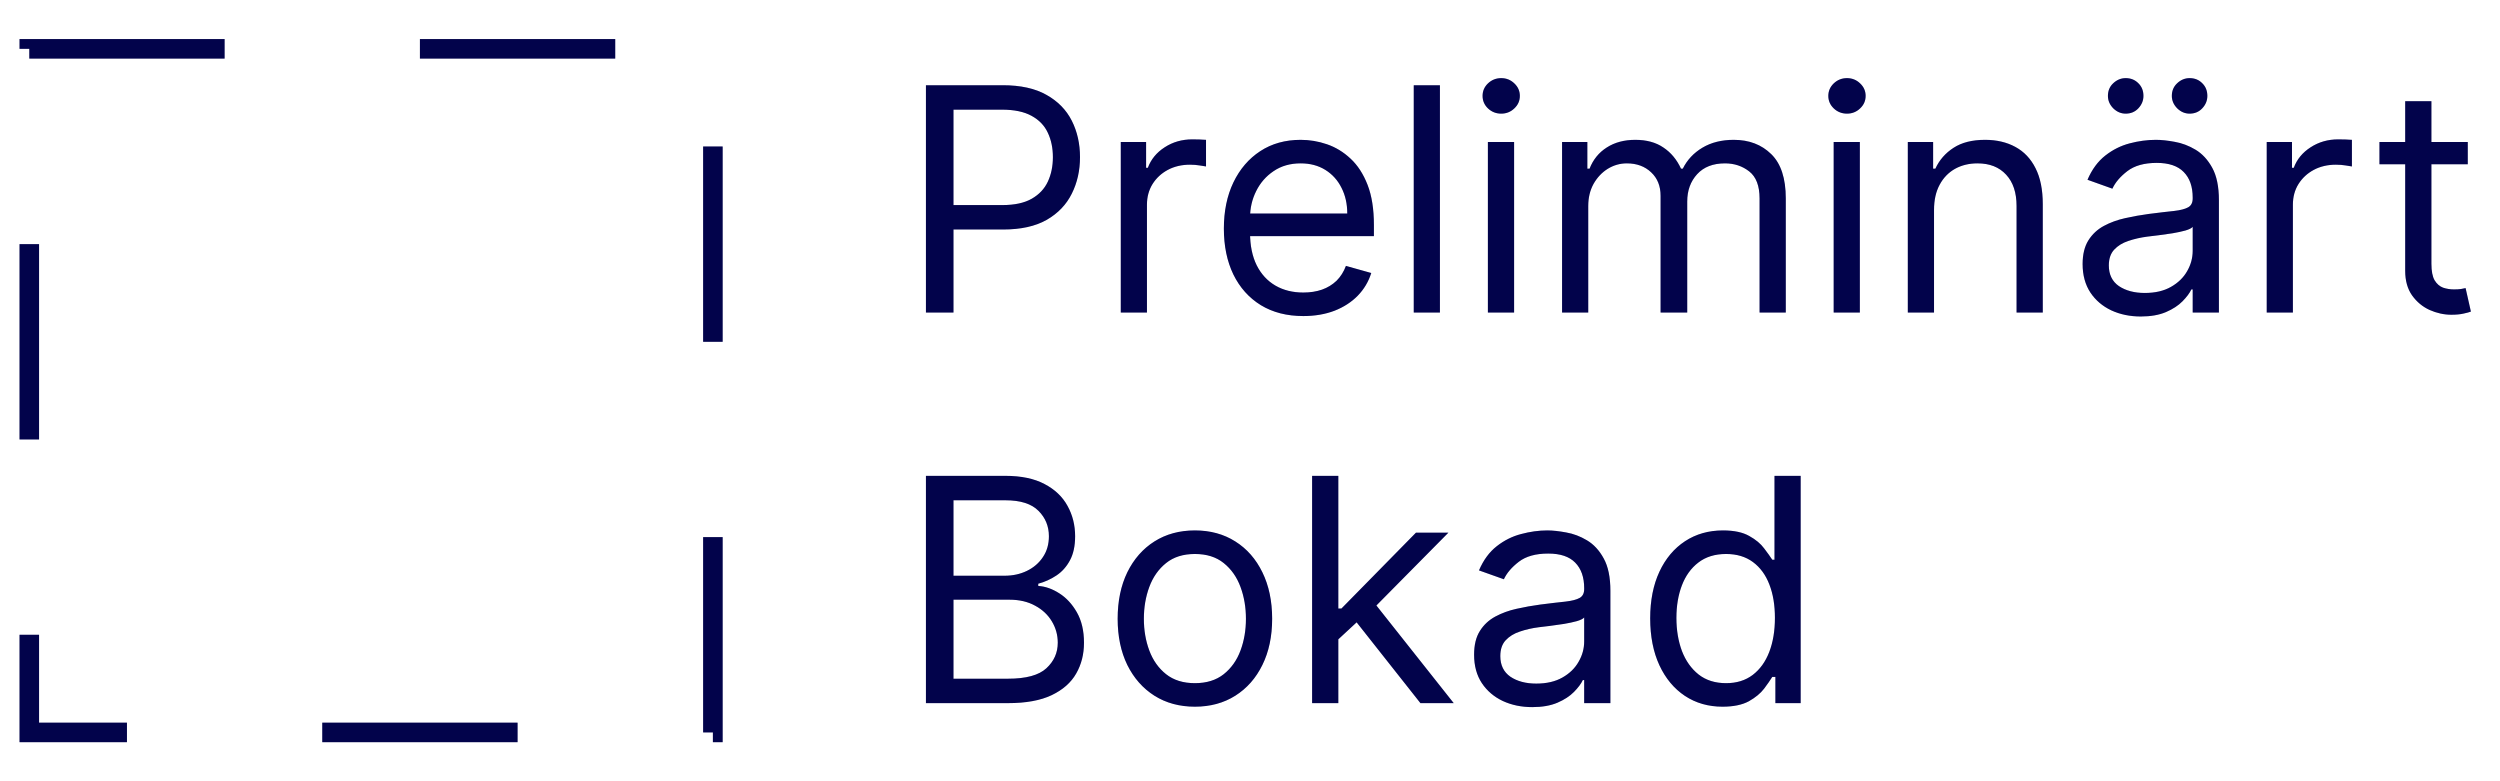 <svg width="64" height="20" viewBox="0 0 64 20" fill="none" xmlns="http://www.w3.org/2000/svg">
<rect x="0.75" y="1.25" width="17.5" height="17.5" stroke="#03045E" stroke-width="0.5" stroke-dasharray="5 5"/>
<rect x="0.75" y="1.25" width="17.5" height="17.5" stroke="black" stroke-opacity="0.2" stroke-width="0.5" stroke-dasharray="5 5"/>
<path d="M23.704 8V2.182H25.671C26.127 2.182 26.5 2.264 26.79 2.429C27.081 2.592 27.297 2.812 27.438 3.091C27.578 3.369 27.648 3.68 27.648 4.023C27.648 4.366 27.578 4.677 27.438 4.957C27.299 5.238 27.085 5.461 26.796 5.628C26.506 5.793 26.134 5.875 25.682 5.875H24.273V5.25H25.659C25.972 5.25 26.223 5.196 26.412 5.088C26.601 4.98 26.739 4.834 26.824 4.651C26.911 4.465 26.954 4.256 26.954 4.023C26.954 3.79 26.911 3.581 26.824 3.398C26.739 3.214 26.6 3.07 26.409 2.966C26.218 2.86 25.964 2.807 25.648 2.807H24.409V8H23.704ZM28.692 8V3.636H29.34V4.295H29.385C29.465 4.08 29.608 3.904 29.817 3.77C30.025 3.635 30.26 3.568 30.521 3.568C30.57 3.568 30.632 3.569 30.706 3.571C30.78 3.573 30.836 3.576 30.874 3.58V4.261C30.851 4.256 30.799 4.247 30.717 4.236C30.638 4.223 30.553 4.216 30.465 4.216C30.252 4.216 30.063 4.26 29.896 4.349C29.732 4.437 29.601 4.558 29.504 4.713C29.41 4.866 29.362 5.042 29.362 5.239V8H28.692ZM33.365 8.091C32.945 8.091 32.582 7.998 32.277 7.812C31.974 7.625 31.74 7.364 31.575 7.028C31.412 6.691 31.331 6.299 31.331 5.852C31.331 5.405 31.412 5.011 31.575 4.67C31.74 4.328 31.969 4.061 32.263 3.869C32.558 3.676 32.903 3.58 33.297 3.58C33.524 3.58 33.749 3.617 33.97 3.693C34.192 3.769 34.394 3.892 34.575 4.062C34.757 4.231 34.902 4.455 35.01 4.733C35.118 5.011 35.172 5.354 35.172 5.761V6.045H31.808V5.466H34.49C34.49 5.22 34.441 5 34.342 4.807C34.246 4.614 34.108 4.461 33.928 4.349C33.749 4.238 33.539 4.182 33.297 4.182C33.03 4.182 32.799 4.248 32.604 4.381C32.41 4.511 32.262 4.682 32.158 4.892C32.053 5.102 32.001 5.328 32.001 5.568V5.955C32.001 6.284 32.058 6.563 32.172 6.793C32.287 7.02 32.447 7.193 32.652 7.312C32.856 7.43 33.094 7.489 33.365 7.489C33.541 7.489 33.7 7.464 33.842 7.415C33.986 7.364 34.11 7.288 34.215 7.188C34.319 7.085 34.399 6.958 34.456 6.807L35.104 6.989C35.035 7.208 34.921 7.402 34.76 7.568C34.599 7.733 34.4 7.862 34.163 7.955C33.927 8.045 33.66 8.091 33.365 8.091ZM36.862 2.182V8H36.192V2.182H36.862ZM38.09 8V3.636H38.761V8H38.09ZM38.431 2.909C38.3 2.909 38.188 2.865 38.093 2.776C38 2.687 37.954 2.58 37.954 2.455C37.954 2.33 38 2.223 38.093 2.134C38.188 2.045 38.3 2 38.431 2C38.562 2 38.673 2.045 38.766 2.134C38.861 2.223 38.908 2.33 38.908 2.455C38.908 2.58 38.861 2.687 38.766 2.776C38.673 2.865 38.562 2.909 38.431 2.909ZM39.989 8V3.636H40.636V4.318H40.693C40.784 4.085 40.931 3.904 41.133 3.776C41.336 3.645 41.58 3.58 41.864 3.58C42.151 3.58 42.391 3.645 42.582 3.776C42.776 3.904 42.926 4.085 43.034 4.318H43.08C43.191 4.093 43.359 3.914 43.582 3.781C43.806 3.647 44.074 3.58 44.386 3.58C44.776 3.58 45.096 3.702 45.344 3.946C45.592 4.188 45.716 4.566 45.716 5.08V8H45.045V5.08C45.045 4.758 44.957 4.527 44.781 4.389C44.605 4.251 44.398 4.182 44.159 4.182C43.852 4.182 43.615 4.275 43.446 4.46C43.278 4.644 43.193 4.877 43.193 5.159V8H42.511V5.011C42.511 4.763 42.431 4.563 42.27 4.412C42.109 4.259 41.901 4.182 41.648 4.182C41.474 4.182 41.311 4.228 41.159 4.321C41.01 4.414 40.888 4.543 40.795 4.707C40.705 4.87 40.659 5.059 40.659 5.273V8H39.989ZM46.942 8V3.636H47.612V8H46.942ZM47.283 2.909C47.152 2.909 47.039 2.865 46.945 2.776C46.852 2.687 46.805 2.58 46.805 2.455C46.805 2.33 46.852 2.223 46.945 2.134C47.039 2.045 47.152 2 47.283 2C47.413 2 47.525 2.045 47.618 2.134C47.713 2.223 47.76 2.33 47.76 2.455C47.76 2.58 47.713 2.687 47.618 2.776C47.525 2.865 47.413 2.909 47.283 2.909ZM49.511 5.375V8H48.84V3.636H49.488V4.318H49.545C49.647 4.097 49.802 3.919 50.011 3.784C50.219 3.648 50.488 3.58 50.818 3.58C51.113 3.58 51.371 3.64 51.593 3.761C51.815 3.881 51.987 4.062 52.11 4.307C52.233 4.549 52.295 4.856 52.295 5.227V8H51.624V5.273C51.624 4.93 51.535 4.663 51.357 4.472C51.179 4.278 50.935 4.182 50.624 4.182C50.41 4.182 50.219 4.228 50.05 4.321C49.884 4.414 49.752 4.549 49.656 4.727C49.559 4.905 49.511 5.121 49.511 5.375ZM54.804 8.102C54.528 8.102 54.276 8.05 54.051 7.946C53.826 7.84 53.647 7.688 53.514 7.489C53.382 7.288 53.315 7.045 53.315 6.761C53.315 6.511 53.365 6.309 53.463 6.153C53.562 5.996 53.693 5.873 53.858 5.784C54.023 5.695 54.205 5.629 54.403 5.585C54.604 5.54 54.806 5.504 55.008 5.477C55.274 5.443 55.489 5.418 55.653 5.401C55.82 5.382 55.941 5.35 56.017 5.307C56.095 5.263 56.133 5.188 56.133 5.08V5.057C56.133 4.777 56.057 4.559 55.903 4.403C55.752 4.248 55.522 4.17 55.213 4.17C54.893 4.17 54.642 4.241 54.46 4.381C54.278 4.521 54.151 4.67 54.077 4.83L53.44 4.602C53.554 4.337 53.706 4.131 53.895 3.983C54.086 3.833 54.294 3.729 54.52 3.67C54.747 3.61 54.971 3.58 55.19 3.58C55.331 3.58 55.492 3.597 55.673 3.631C55.857 3.663 56.034 3.73 56.205 3.832C56.377 3.935 56.52 4.089 56.633 4.295C56.747 4.502 56.804 4.778 56.804 5.125V8H56.133V7.409H56.099C56.054 7.504 55.978 7.605 55.872 7.713C55.766 7.821 55.625 7.913 55.449 7.989C55.273 8.064 55.058 8.102 54.804 8.102ZM54.906 7.5C55.171 7.5 55.395 7.448 55.577 7.344C55.76 7.24 55.899 7.105 55.992 6.94C56.086 6.776 56.133 6.602 56.133 6.42V5.807C56.105 5.841 56.043 5.872 55.946 5.901C55.851 5.927 55.742 5.951 55.617 5.972C55.493 5.991 55.373 6.008 55.256 6.023C55.14 6.036 55.046 6.047 54.974 6.057C54.8 6.08 54.637 6.116 54.486 6.168C54.336 6.217 54.215 6.292 54.122 6.392C54.031 6.491 53.986 6.625 53.986 6.795C53.986 7.028 54.072 7.205 54.244 7.324C54.419 7.441 54.639 7.5 54.906 7.5ZM54.418 2.909C54.298 2.909 54.192 2.864 54.099 2.773C54.008 2.68 53.963 2.574 53.963 2.455C53.963 2.324 54.008 2.216 54.099 2.131C54.192 2.044 54.298 2 54.418 2C54.548 2 54.656 2.044 54.742 2.131C54.829 2.216 54.872 2.324 54.872 2.455C54.872 2.574 54.829 2.68 54.742 2.773C54.656 2.864 54.548 2.909 54.418 2.909ZM56.054 2.909C55.935 2.909 55.829 2.864 55.736 2.773C55.645 2.68 55.599 2.574 55.599 2.455C55.599 2.324 55.645 2.216 55.736 2.131C55.829 2.044 55.935 2 56.054 2C56.185 2 56.293 2.044 56.378 2.131C56.465 2.216 56.508 2.324 56.508 2.455C56.508 2.574 56.465 2.68 56.378 2.773C56.293 2.864 56.185 2.909 56.054 2.909ZM58.028 8V3.636H58.675V4.295H58.721C58.8 4.08 58.944 3.904 59.153 3.77C59.361 3.635 59.596 3.568 59.857 3.568C59.907 3.568 59.968 3.569 60.042 3.571C60.116 3.573 60.172 3.576 60.209 3.58V4.261C60.187 4.256 60.135 4.247 60.053 4.236C59.974 4.223 59.889 4.216 59.8 4.216C59.588 4.216 59.399 4.26 59.232 4.349C59.068 4.437 58.937 4.558 58.84 4.713C58.745 4.866 58.698 5.042 58.698 5.239V8H58.028ZM63.175 3.636V4.205H60.914V3.636H63.175ZM61.573 2.591H62.244V6.75C62.244 6.939 62.271 7.081 62.326 7.176C62.383 7.269 62.455 7.331 62.542 7.364C62.631 7.394 62.725 7.409 62.823 7.409C62.897 7.409 62.958 7.405 63.005 7.398C63.052 7.388 63.09 7.381 63.119 7.375L63.255 7.977C63.209 7.994 63.146 8.011 63.065 8.028C62.983 8.047 62.88 8.057 62.755 8.057C62.566 8.057 62.38 8.016 62.198 7.935C62.018 7.853 61.869 7.729 61.749 7.562C61.632 7.396 61.573 7.186 61.573 6.932V2.591ZM23.704 18V12.182H25.739C26.144 12.182 26.478 12.252 26.741 12.392C27.005 12.53 27.201 12.717 27.329 12.952C27.458 13.185 27.523 13.443 27.523 13.727C27.523 13.977 27.478 14.184 27.389 14.347C27.302 14.509 27.187 14.638 27.043 14.733C26.901 14.828 26.746 14.898 26.579 14.943V15C26.758 15.011 26.937 15.074 27.116 15.188C27.296 15.301 27.447 15.464 27.568 15.676C27.689 15.888 27.75 16.148 27.75 16.454C27.75 16.746 27.684 17.009 27.551 17.241C27.419 17.474 27.209 17.659 26.923 17.796C26.637 17.932 26.265 18 25.807 18H23.704ZM24.409 17.375H25.807C26.267 17.375 26.594 17.286 26.787 17.108C26.982 16.928 27.079 16.71 27.079 16.454C27.079 16.258 27.029 16.076 26.929 15.909C26.829 15.741 26.686 15.606 26.5 15.506C26.314 15.403 26.095 15.352 25.841 15.352H24.409V17.375ZM24.409 14.739H25.716C25.928 14.739 26.119 14.697 26.29 14.614C26.462 14.53 26.599 14.413 26.699 14.261C26.801 14.11 26.852 13.932 26.852 13.727C26.852 13.472 26.763 13.255 26.585 13.077C26.407 12.897 26.125 12.807 25.739 12.807H24.409V14.739ZM30.59 18.091C30.195 18.091 29.85 17.997 29.553 17.81C29.257 17.622 29.026 17.36 28.859 17.023C28.695 16.686 28.612 16.292 28.612 15.841C28.612 15.386 28.695 14.99 28.859 14.651C29.026 14.312 29.257 14.048 29.553 13.861C29.85 13.673 30.195 13.579 30.59 13.579C30.983 13.579 31.328 13.673 31.624 13.861C31.921 14.048 32.152 14.312 32.317 14.651C32.483 14.99 32.567 15.386 32.567 15.841C32.567 16.292 32.483 16.686 32.317 17.023C32.152 17.36 31.921 17.622 31.624 17.81C31.328 17.997 30.983 18.091 30.59 18.091ZM30.59 17.489C30.889 17.489 31.135 17.412 31.328 17.259C31.521 17.105 31.664 16.903 31.757 16.653C31.85 16.403 31.896 16.133 31.896 15.841C31.896 15.549 31.85 15.277 31.757 15.026C31.664 14.774 31.521 14.57 31.328 14.415C31.135 14.259 30.889 14.182 30.59 14.182C30.29 14.182 30.044 14.259 29.851 14.415C29.658 14.57 29.515 14.774 29.422 15.026C29.329 15.277 29.283 15.549 29.283 15.841C29.283 16.133 29.329 16.403 29.422 16.653C29.515 16.903 29.658 17.105 29.851 17.259C30.044 17.412 30.29 17.489 30.59 17.489ZM34.215 16.409L34.204 15.579H34.34L36.249 13.636H37.079L35.045 15.693H34.988L34.215 16.409ZM33.59 18V12.182H34.261V18H33.59ZM36.363 18L34.658 15.841L35.136 15.375L37.215 18H36.363ZM39.226 18.102C38.949 18.102 38.698 18.05 38.473 17.946C38.248 17.84 38.069 17.688 37.936 17.489C37.803 17.288 37.737 17.046 37.737 16.761C37.737 16.511 37.786 16.309 37.885 16.153C37.983 15.996 38.115 15.873 38.28 15.784C38.445 15.695 38.626 15.629 38.825 15.585C39.026 15.54 39.228 15.504 39.43 15.477C39.696 15.443 39.91 15.418 40.075 15.401C40.242 15.382 40.363 15.35 40.439 15.307C40.517 15.263 40.555 15.188 40.555 15.079V15.057C40.555 14.777 40.479 14.559 40.325 14.403C40.174 14.248 39.944 14.171 39.635 14.171C39.315 14.171 39.064 14.241 38.882 14.381C38.7 14.521 38.572 14.671 38.499 14.829L37.862 14.602C37.976 14.337 38.127 14.131 38.317 13.983C38.508 13.833 38.716 13.729 38.942 13.671C39.169 13.61 39.392 13.579 39.612 13.579C39.752 13.579 39.913 13.597 40.095 13.631C40.279 13.663 40.456 13.73 40.626 13.832C40.799 13.935 40.942 14.089 41.055 14.296C41.169 14.502 41.226 14.778 41.226 15.125V18H40.555V17.409H40.521C40.476 17.504 40.4 17.605 40.294 17.713C40.188 17.821 40.047 17.913 39.871 17.989C39.695 18.064 39.48 18.102 39.226 18.102ZM39.328 17.5C39.593 17.5 39.817 17.448 39.999 17.344C40.182 17.24 40.321 17.105 40.413 16.94C40.508 16.776 40.555 16.602 40.555 16.421V15.807C40.527 15.841 40.465 15.872 40.368 15.901C40.273 15.927 40.163 15.951 40.038 15.972C39.915 15.991 39.795 16.008 39.678 16.023C39.562 16.036 39.468 16.047 39.396 16.057C39.222 16.079 39.059 16.116 38.908 16.168C38.758 16.217 38.637 16.292 38.544 16.392C38.453 16.491 38.408 16.625 38.408 16.796C38.408 17.028 38.494 17.204 38.666 17.324C38.84 17.441 39.061 17.5 39.328 17.5ZM44.097 18.091C43.734 18.091 43.413 17.999 43.134 17.815C42.856 17.63 42.638 17.368 42.481 17.031C42.324 16.692 42.245 16.292 42.245 15.829C42.245 15.371 42.324 14.973 42.481 14.636C42.638 14.299 42.857 14.039 43.137 13.855C43.417 13.671 43.741 13.579 44.109 13.579C44.393 13.579 44.617 13.627 44.782 13.722C44.949 13.814 45.075 13.921 45.163 14.04C45.252 14.157 45.321 14.254 45.37 14.329H45.427V12.182H46.097V18H45.45V17.329H45.37C45.321 17.409 45.251 17.509 45.16 17.631C45.069 17.75 44.939 17.857 44.771 17.952C44.602 18.044 44.378 18.091 44.097 18.091ZM44.188 17.489C44.457 17.489 44.684 17.419 44.87 17.278C45.056 17.136 45.197 16.94 45.293 16.69C45.39 16.438 45.438 16.148 45.438 15.818C45.438 15.492 45.391 15.207 45.296 14.963C45.202 14.717 45.061 14.526 44.876 14.389C44.69 14.251 44.461 14.182 44.188 14.182C43.904 14.182 43.667 14.255 43.478 14.401C43.291 14.544 43.149 14.741 43.055 14.989C42.962 15.235 42.916 15.511 42.916 15.818C42.916 16.129 42.963 16.411 43.057 16.665C43.154 16.917 43.296 17.117 43.484 17.267C43.673 17.415 43.908 17.489 44.188 17.489Z" fill="#03045E"/>
<path d="M23.704 8V2.182H25.671C26.127 2.182 26.5 2.264 26.79 2.429C27.081 2.592 27.297 2.812 27.438 3.091C27.578 3.369 27.648 3.68 27.648 4.023C27.648 4.366 27.578 4.677 27.438 4.957C27.299 5.238 27.085 5.461 26.796 5.628C26.506 5.793 26.134 5.875 25.682 5.875H24.273V5.25H25.659C25.972 5.25 26.223 5.196 26.412 5.088C26.601 4.98 26.739 4.834 26.824 4.651C26.911 4.465 26.954 4.256 26.954 4.023C26.954 3.79 26.911 3.581 26.824 3.398C26.739 3.214 26.6 3.07 26.409 2.966C26.218 2.86 25.964 2.807 25.648 2.807H24.409V8H23.704ZM28.692 8V3.636H29.34V4.295H29.385C29.465 4.08 29.608 3.904 29.817 3.77C30.025 3.635 30.26 3.568 30.521 3.568C30.57 3.568 30.632 3.569 30.706 3.571C30.78 3.573 30.836 3.576 30.874 3.58V4.261C30.851 4.256 30.799 4.247 30.717 4.236C30.638 4.223 30.553 4.216 30.465 4.216C30.252 4.216 30.063 4.26 29.896 4.349C29.732 4.437 29.601 4.558 29.504 4.713C29.41 4.866 29.362 5.042 29.362 5.239V8H28.692ZM33.365 8.091C32.945 8.091 32.582 7.998 32.277 7.812C31.974 7.625 31.74 7.364 31.575 7.028C31.412 6.691 31.331 6.299 31.331 5.852C31.331 5.405 31.412 5.011 31.575 4.67C31.74 4.328 31.969 4.061 32.263 3.869C32.558 3.676 32.903 3.58 33.297 3.58C33.524 3.58 33.749 3.617 33.97 3.693C34.192 3.769 34.394 3.892 34.575 4.062C34.757 4.231 34.902 4.455 35.01 4.733C35.118 5.011 35.172 5.354 35.172 5.761V6.045H31.808V5.466H34.49C34.49 5.22 34.441 5 34.342 4.807C34.246 4.614 34.108 4.461 33.928 4.349C33.749 4.238 33.539 4.182 33.297 4.182C33.03 4.182 32.799 4.248 32.604 4.381C32.41 4.511 32.262 4.682 32.158 4.892C32.053 5.102 32.001 5.328 32.001 5.568V5.955C32.001 6.284 32.058 6.563 32.172 6.793C32.287 7.02 32.447 7.193 32.652 7.312C32.856 7.43 33.094 7.489 33.365 7.489C33.541 7.489 33.7 7.464 33.842 7.415C33.986 7.364 34.11 7.288 34.215 7.188C34.319 7.085 34.399 6.958 34.456 6.807L35.104 6.989C35.035 7.208 34.921 7.402 34.76 7.568C34.599 7.733 34.4 7.862 34.163 7.955C33.927 8.045 33.66 8.091 33.365 8.091ZM36.862 2.182V8H36.192V2.182H36.862ZM38.09 8V3.636H38.761V8H38.09ZM38.431 2.909C38.3 2.909 38.188 2.865 38.093 2.776C38 2.687 37.954 2.58 37.954 2.455C37.954 2.33 38 2.223 38.093 2.134C38.188 2.045 38.3 2 38.431 2C38.562 2 38.673 2.045 38.766 2.134C38.861 2.223 38.908 2.33 38.908 2.455C38.908 2.58 38.861 2.687 38.766 2.776C38.673 2.865 38.562 2.909 38.431 2.909ZM39.989 8V3.636H40.636V4.318H40.693C40.784 4.085 40.931 3.904 41.133 3.776C41.336 3.645 41.58 3.58 41.864 3.58C42.151 3.58 42.391 3.645 42.582 3.776C42.776 3.904 42.926 4.085 43.034 4.318H43.08C43.191 4.093 43.359 3.914 43.582 3.781C43.806 3.647 44.074 3.58 44.386 3.58C44.776 3.58 45.096 3.702 45.344 3.946C45.592 4.188 45.716 4.566 45.716 5.08V8H45.045V5.08C45.045 4.758 44.957 4.527 44.781 4.389C44.605 4.251 44.398 4.182 44.159 4.182C43.852 4.182 43.615 4.275 43.446 4.46C43.278 4.644 43.193 4.877 43.193 5.159V8H42.511V5.011C42.511 4.763 42.431 4.563 42.27 4.412C42.109 4.259 41.901 4.182 41.648 4.182C41.474 4.182 41.311 4.228 41.159 4.321C41.01 4.414 40.888 4.543 40.795 4.707C40.705 4.87 40.659 5.059 40.659 5.273V8H39.989ZM46.942 8V3.636H47.612V8H46.942ZM47.283 2.909C47.152 2.909 47.039 2.865 46.945 2.776C46.852 2.687 46.805 2.58 46.805 2.455C46.805 2.33 46.852 2.223 46.945 2.134C47.039 2.045 47.152 2 47.283 2C47.413 2 47.525 2.045 47.618 2.134C47.713 2.223 47.76 2.33 47.76 2.455C47.76 2.58 47.713 2.687 47.618 2.776C47.525 2.865 47.413 2.909 47.283 2.909ZM49.511 5.375V8H48.84V3.636H49.488V4.318H49.545C49.647 4.097 49.802 3.919 50.011 3.784C50.219 3.648 50.488 3.58 50.818 3.58C51.113 3.58 51.371 3.64 51.593 3.761C51.815 3.881 51.987 4.062 52.11 4.307C52.233 4.549 52.295 4.856 52.295 5.227V8H51.624V5.273C51.624 4.93 51.535 4.663 51.357 4.472C51.179 4.278 50.935 4.182 50.624 4.182C50.41 4.182 50.219 4.228 50.05 4.321C49.884 4.414 49.752 4.549 49.656 4.727C49.559 4.905 49.511 5.121 49.511 5.375ZM54.804 8.102C54.528 8.102 54.276 8.05 54.051 7.946C53.826 7.84 53.647 7.688 53.514 7.489C53.382 7.288 53.315 7.045 53.315 6.761C53.315 6.511 53.365 6.309 53.463 6.153C53.562 5.996 53.693 5.873 53.858 5.784C54.023 5.695 54.205 5.629 54.403 5.585C54.604 5.54 54.806 5.504 55.008 5.477C55.274 5.443 55.489 5.418 55.653 5.401C55.82 5.382 55.941 5.35 56.017 5.307C56.095 5.263 56.133 5.188 56.133 5.08V5.057C56.133 4.777 56.057 4.559 55.903 4.403C55.752 4.248 55.522 4.17 55.213 4.17C54.893 4.17 54.642 4.241 54.46 4.381C54.278 4.521 54.151 4.67 54.077 4.83L53.44 4.602C53.554 4.337 53.706 4.131 53.895 3.983C54.086 3.833 54.294 3.729 54.52 3.67C54.747 3.61 54.971 3.58 55.19 3.58C55.331 3.58 55.492 3.597 55.673 3.631C55.857 3.663 56.034 3.73 56.205 3.832C56.377 3.935 56.52 4.089 56.633 4.295C56.747 4.502 56.804 4.778 56.804 5.125V8H56.133V7.409H56.099C56.054 7.504 55.978 7.605 55.872 7.713C55.766 7.821 55.625 7.913 55.449 7.989C55.273 8.064 55.058 8.102 54.804 8.102ZM54.906 7.5C55.171 7.5 55.395 7.448 55.577 7.344C55.76 7.24 55.899 7.105 55.992 6.94C56.086 6.776 56.133 6.602 56.133 6.42V5.807C56.105 5.841 56.043 5.872 55.946 5.901C55.851 5.927 55.742 5.951 55.617 5.972C55.493 5.991 55.373 6.008 55.256 6.023C55.14 6.036 55.046 6.047 54.974 6.057C54.8 6.08 54.637 6.116 54.486 6.168C54.336 6.217 54.215 6.292 54.122 6.392C54.031 6.491 53.986 6.625 53.986 6.795C53.986 7.028 54.072 7.205 54.244 7.324C54.419 7.441 54.639 7.5 54.906 7.5ZM54.418 2.909C54.298 2.909 54.192 2.864 54.099 2.773C54.008 2.68 53.963 2.574 53.963 2.455C53.963 2.324 54.008 2.216 54.099 2.131C54.192 2.044 54.298 2 54.418 2C54.548 2 54.656 2.044 54.742 2.131C54.829 2.216 54.872 2.324 54.872 2.455C54.872 2.574 54.829 2.68 54.742 2.773C54.656 2.864 54.548 2.909 54.418 2.909ZM56.054 2.909C55.935 2.909 55.829 2.864 55.736 2.773C55.645 2.68 55.599 2.574 55.599 2.455C55.599 2.324 55.645 2.216 55.736 2.131C55.829 2.044 55.935 2 56.054 2C56.185 2 56.293 2.044 56.378 2.131C56.465 2.216 56.508 2.324 56.508 2.455C56.508 2.574 56.465 2.68 56.378 2.773C56.293 2.864 56.185 2.909 56.054 2.909ZM58.028 8V3.636H58.675V4.295H58.721C58.8 4.08 58.944 3.904 59.153 3.77C59.361 3.635 59.596 3.568 59.857 3.568C59.907 3.568 59.968 3.569 60.042 3.571C60.116 3.573 60.172 3.576 60.209 3.58V4.261C60.187 4.256 60.135 4.247 60.053 4.236C59.974 4.223 59.889 4.216 59.8 4.216C59.588 4.216 59.399 4.26 59.232 4.349C59.068 4.437 58.937 4.558 58.84 4.713C58.745 4.866 58.698 5.042 58.698 5.239V8H58.028ZM63.175 3.636V4.205H60.914V3.636H63.175ZM61.573 2.591H62.244V6.75C62.244 6.939 62.271 7.081 62.326 7.176C62.383 7.269 62.455 7.331 62.542 7.364C62.631 7.394 62.725 7.409 62.823 7.409C62.897 7.409 62.958 7.405 63.005 7.398C63.052 7.388 63.09 7.381 63.119 7.375L63.255 7.977C63.209 7.994 63.146 8.011 63.065 8.028C62.983 8.047 62.88 8.057 62.755 8.057C62.566 8.057 62.38 8.016 62.198 7.935C62.018 7.853 61.869 7.729 61.749 7.562C61.632 7.396 61.573 7.186 61.573 6.932V2.591ZM23.704 18V12.182H25.739C26.144 12.182 26.478 12.252 26.741 12.392C27.005 12.53 27.201 12.717 27.329 12.952C27.458 13.185 27.523 13.443 27.523 13.727C27.523 13.977 27.478 14.184 27.389 14.347C27.302 14.509 27.187 14.638 27.043 14.733C26.901 14.828 26.746 14.898 26.579 14.943V15C26.758 15.011 26.937 15.074 27.116 15.188C27.296 15.301 27.447 15.464 27.568 15.676C27.689 15.888 27.75 16.148 27.75 16.454C27.75 16.746 27.684 17.009 27.551 17.241C27.419 17.474 27.209 17.659 26.923 17.796C26.637 17.932 26.265 18 25.807 18H23.704ZM24.409 17.375H25.807C26.267 17.375 26.594 17.286 26.787 17.108C26.982 16.928 27.079 16.71 27.079 16.454C27.079 16.258 27.029 16.076 26.929 15.909C26.829 15.741 26.686 15.606 26.5 15.506C26.314 15.403 26.095 15.352 25.841 15.352H24.409V17.375ZM24.409 14.739H25.716C25.928 14.739 26.119 14.697 26.29 14.614C26.462 14.53 26.599 14.413 26.699 14.261C26.801 14.11 26.852 13.932 26.852 13.727C26.852 13.472 26.763 13.255 26.585 13.077C26.407 12.897 26.125 12.807 25.739 12.807H24.409V14.739ZM30.59 18.091C30.195 18.091 29.85 17.997 29.553 17.81C29.257 17.622 29.026 17.36 28.859 17.023C28.695 16.686 28.612 16.292 28.612 15.841C28.612 15.386 28.695 14.99 28.859 14.651C29.026 14.312 29.257 14.048 29.553 13.861C29.85 13.673 30.195 13.579 30.59 13.579C30.983 13.579 31.328 13.673 31.624 13.861C31.921 14.048 32.152 14.312 32.317 14.651C32.483 14.99 32.567 15.386 32.567 15.841C32.567 16.292 32.483 16.686 32.317 17.023C32.152 17.36 31.921 17.622 31.624 17.81C31.328 17.997 30.983 18.091 30.59 18.091ZM30.59 17.489C30.889 17.489 31.135 17.412 31.328 17.259C31.521 17.105 31.664 16.903 31.757 16.653C31.85 16.403 31.896 16.133 31.896 15.841C31.896 15.549 31.85 15.277 31.757 15.026C31.664 14.774 31.521 14.57 31.328 14.415C31.135 14.259 30.889 14.182 30.59 14.182C30.29 14.182 30.044 14.259 29.851 14.415C29.658 14.57 29.515 14.774 29.422 15.026C29.329 15.277 29.283 15.549 29.283 15.841C29.283 16.133 29.329 16.403 29.422 16.653C29.515 16.903 29.658 17.105 29.851 17.259C30.044 17.412 30.29 17.489 30.59 17.489ZM34.215 16.409L34.204 15.579H34.34L36.249 13.636H37.079L35.045 15.693H34.988L34.215 16.409ZM33.59 18V12.182H34.261V18H33.59ZM36.363 18L34.658 15.841L35.136 15.375L37.215 18H36.363ZM39.226 18.102C38.949 18.102 38.698 18.05 38.473 17.946C38.248 17.84 38.069 17.688 37.936 17.489C37.803 17.288 37.737 17.046 37.737 16.761C37.737 16.511 37.786 16.309 37.885 16.153C37.983 15.996 38.115 15.873 38.28 15.784C38.445 15.695 38.626 15.629 38.825 15.585C39.026 15.54 39.228 15.504 39.43 15.477C39.696 15.443 39.91 15.418 40.075 15.401C40.242 15.382 40.363 15.35 40.439 15.307C40.517 15.263 40.555 15.188 40.555 15.079V15.057C40.555 14.777 40.479 14.559 40.325 14.403C40.174 14.248 39.944 14.171 39.635 14.171C39.315 14.171 39.064 14.241 38.882 14.381C38.7 14.521 38.572 14.671 38.499 14.829L37.862 14.602C37.976 14.337 38.127 14.131 38.317 13.983C38.508 13.833 38.716 13.729 38.942 13.671C39.169 13.61 39.392 13.579 39.612 13.579C39.752 13.579 39.913 13.597 40.095 13.631C40.279 13.663 40.456 13.73 40.626 13.832C40.799 13.935 40.942 14.089 41.055 14.296C41.169 14.502 41.226 14.778 41.226 15.125V18H40.555V17.409H40.521C40.476 17.504 40.4 17.605 40.294 17.713C40.188 17.821 40.047 17.913 39.871 17.989C39.695 18.064 39.48 18.102 39.226 18.102ZM39.328 17.5C39.593 17.5 39.817 17.448 39.999 17.344C40.182 17.24 40.321 17.105 40.413 16.94C40.508 16.776 40.555 16.602 40.555 16.421V15.807C40.527 15.841 40.465 15.872 40.368 15.901C40.273 15.927 40.163 15.951 40.038 15.972C39.915 15.991 39.795 16.008 39.678 16.023C39.562 16.036 39.468 16.047 39.396 16.057C39.222 16.079 39.059 16.116 38.908 16.168C38.758 16.217 38.637 16.292 38.544 16.392C38.453 16.491 38.408 16.625 38.408 16.796C38.408 17.028 38.494 17.204 38.666 17.324C38.84 17.441 39.061 17.5 39.328 17.5ZM44.097 18.091C43.734 18.091 43.413 17.999 43.134 17.815C42.856 17.63 42.638 17.368 42.481 17.031C42.324 16.692 42.245 16.292 42.245 15.829C42.245 15.371 42.324 14.973 42.481 14.636C42.638 14.299 42.857 14.039 43.137 13.855C43.417 13.671 43.741 13.579 44.109 13.579C44.393 13.579 44.617 13.627 44.782 13.722C44.949 13.814 45.075 13.921 45.163 14.04C45.252 14.157 45.321 14.254 45.37 14.329H45.427V12.182H46.097V18H45.45V17.329H45.37C45.321 17.409 45.251 17.509 45.16 17.631C45.069 17.75 44.939 17.857 44.771 17.952C44.602 18.044 44.378 18.091 44.097 18.091ZM44.188 17.489C44.457 17.489 44.684 17.419 44.87 17.278C45.056 17.136 45.197 16.94 45.293 16.69C45.39 16.438 45.438 16.148 45.438 15.818C45.438 15.492 45.391 15.207 45.296 14.963C45.202 14.717 45.061 14.526 44.876 14.389C44.69 14.251 44.461 14.182 44.188 14.182C43.904 14.182 43.667 14.255 43.478 14.401C43.291 14.544 43.149 14.741 43.055 14.989C42.962 15.235 42.916 15.511 42.916 15.818C42.916 16.129 42.963 16.411 43.057 16.665C43.154 16.917 43.296 17.117 43.484 17.267C43.673 17.415 43.908 17.489 44.188 17.489Z" fill="black" fill-opacity="0.2"/>
</svg>
